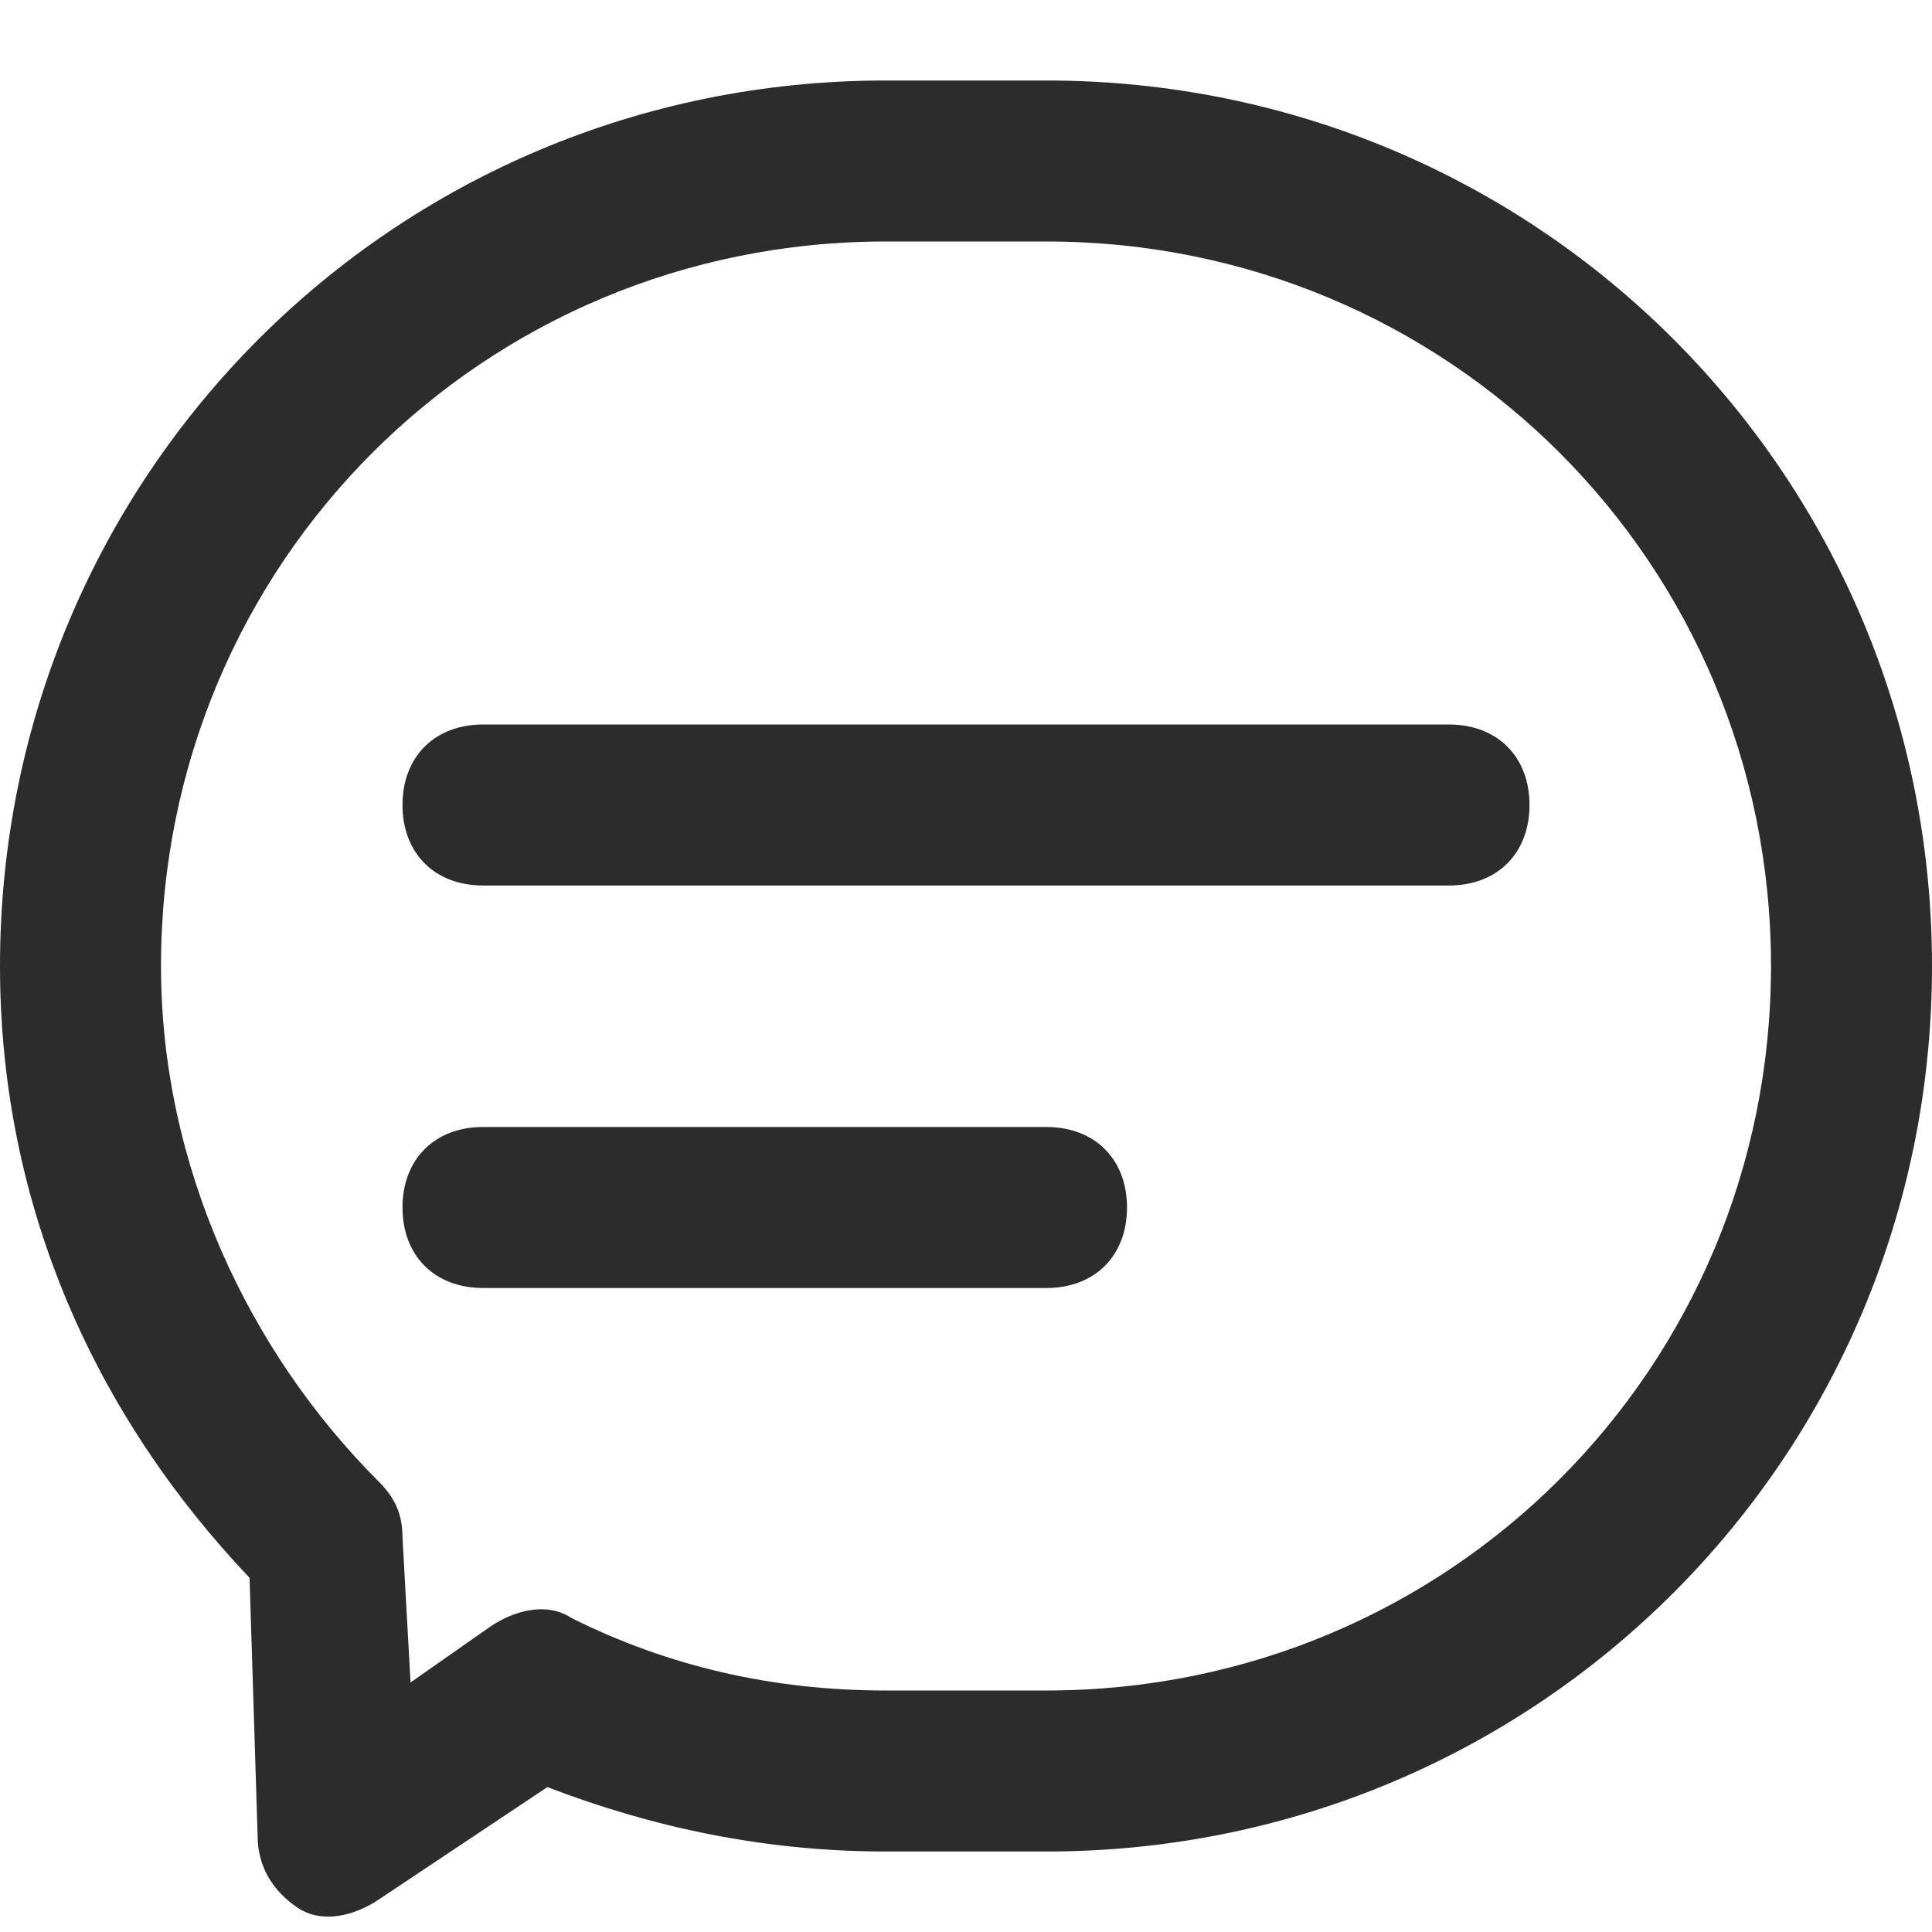 <?xml version="1.0" standalone="no"?><!DOCTYPE svg PUBLIC "-//W3C//DTD SVG 1.1//EN" "http://www.w3.org/Graphics/SVG/1.1/DTD/svg11.dtd"><svg class="icon" width="200px" height="200.00px" viewBox="0 0 1024 1024" version="1.1" xmlns="http://www.w3.org/2000/svg"><path fill="#2c2c2c" d="M213.333 426.667c0-25.6 17.067-42.667 42.667-42.667h512c25.6 0 42.667 17.067 42.667 42.667s-17.067 42.667-42.667 42.667H256c-25.6 0-42.667-17.067-42.667-42.667zM256 597.333c-25.6 0-42.667 17.067-42.667 42.667s17.067 42.667 42.667 42.667h298.667c25.6 0 42.667-17.067 42.667-42.667s-17.067-42.667-42.667-42.667H256z"  /><path fill="#2c2c2c" d="M554.667 42.667h-85.333C209.067 42.667 0 251.733 0 512c0 128 51.2 238.933 132.267 324.267l4.267 136.533c0 17.067 8.533 29.867 21.333 38.4 12.8 8.533 29.867 4.267 42.667-4.267l89.6-59.733c55.467 21.333 115.2 34.133 179.2 34.133h85.333c260.267 0 469.333-209.067 469.333-469.333S814.933 42.667 554.667 42.667z m0 853.333h-85.333c-59.733 0-115.2-12.8-166.4-38.4-12.8-8.533-29.867-4.267-42.667 4.267l-42.667 29.867-4.267-76.8c0-12.8-4.267-21.333-12.8-29.867C132.267 716.8 85.333 618.667 85.333 512c0-213.333 170.667-384 384-384h85.333c213.333 0 384 170.667 384 384s-170.667 384-384 384z"  /></svg>